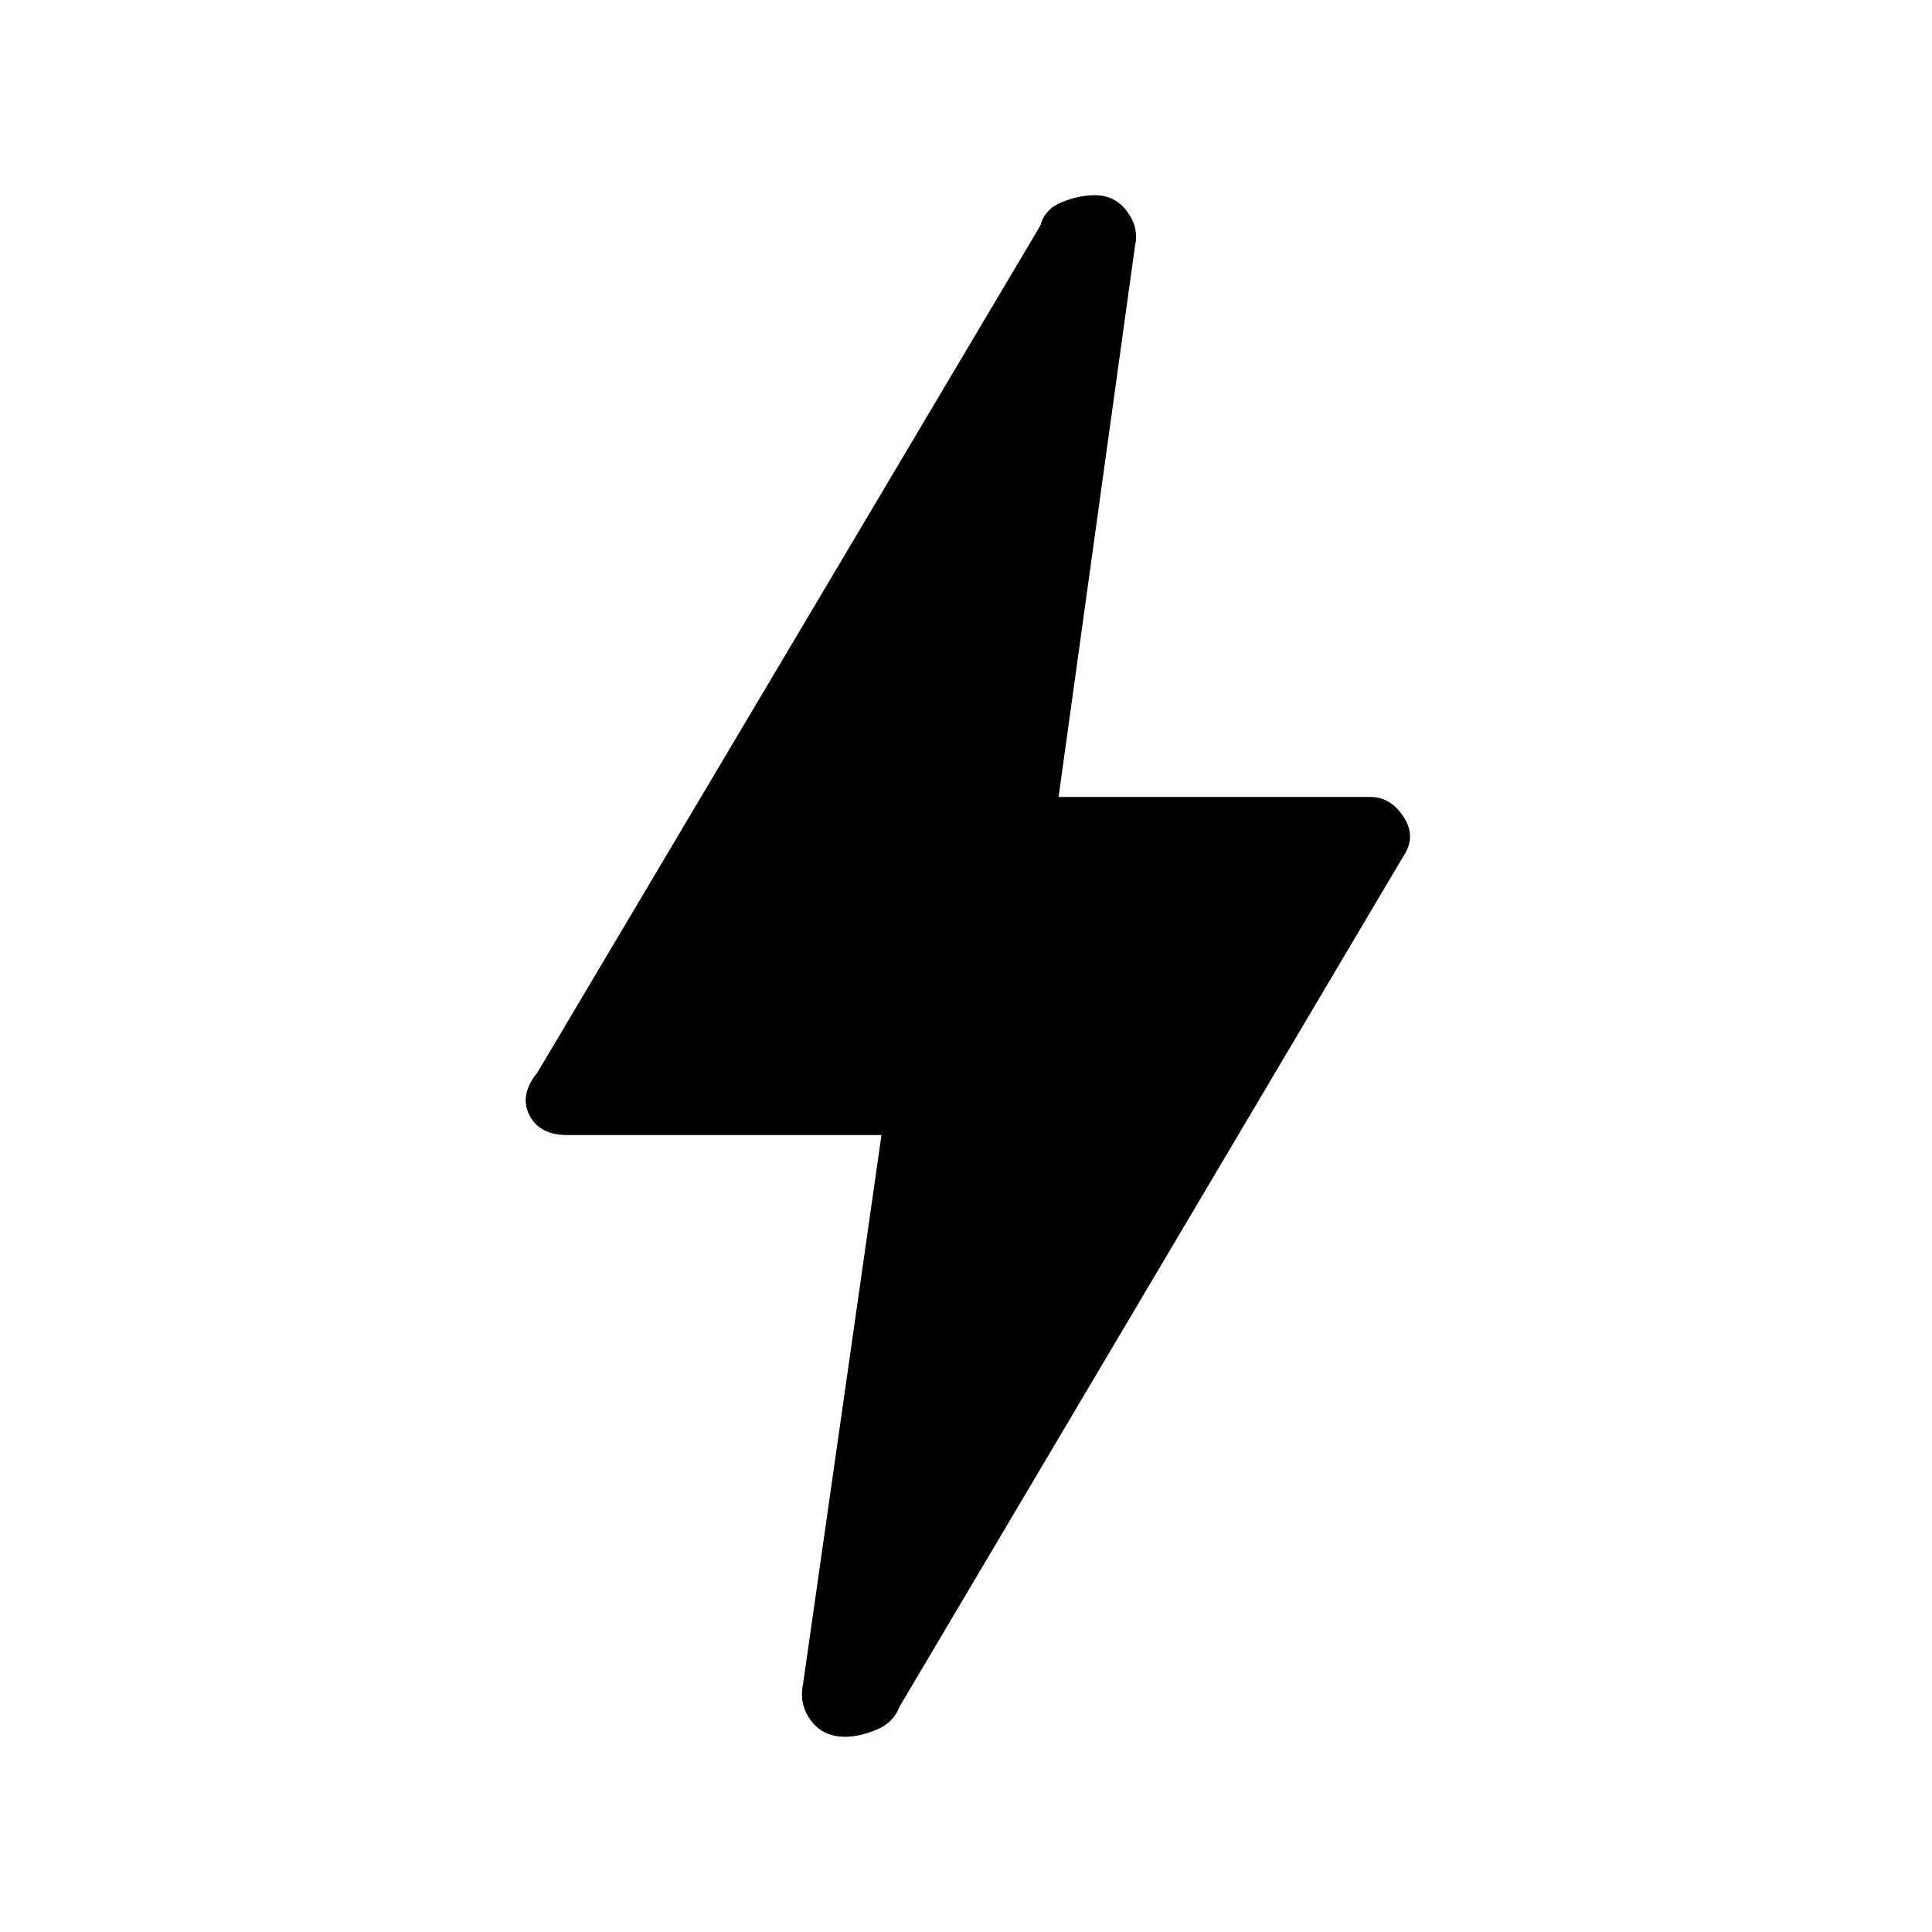 <svg xmlns="http://www.w3.org/2000/svg" height="48" width="48"><path d="M21 43.15q-.55 0-.85-.4-.3-.4-.2-.9L21.9 28.2h-7.8q-.7 0-.95-.5t.2-1.05L25.85 5.6q.1-.4.525-.575.425-.175.825-.175.5 0 .8.4.3.4.2.85l-1.9 13.7h7.75q.5 0 .825.5.325.5-.025 1l-12.5 21.1q-.15.4-.575.575-.425.175-.775.175Z"/></svg>